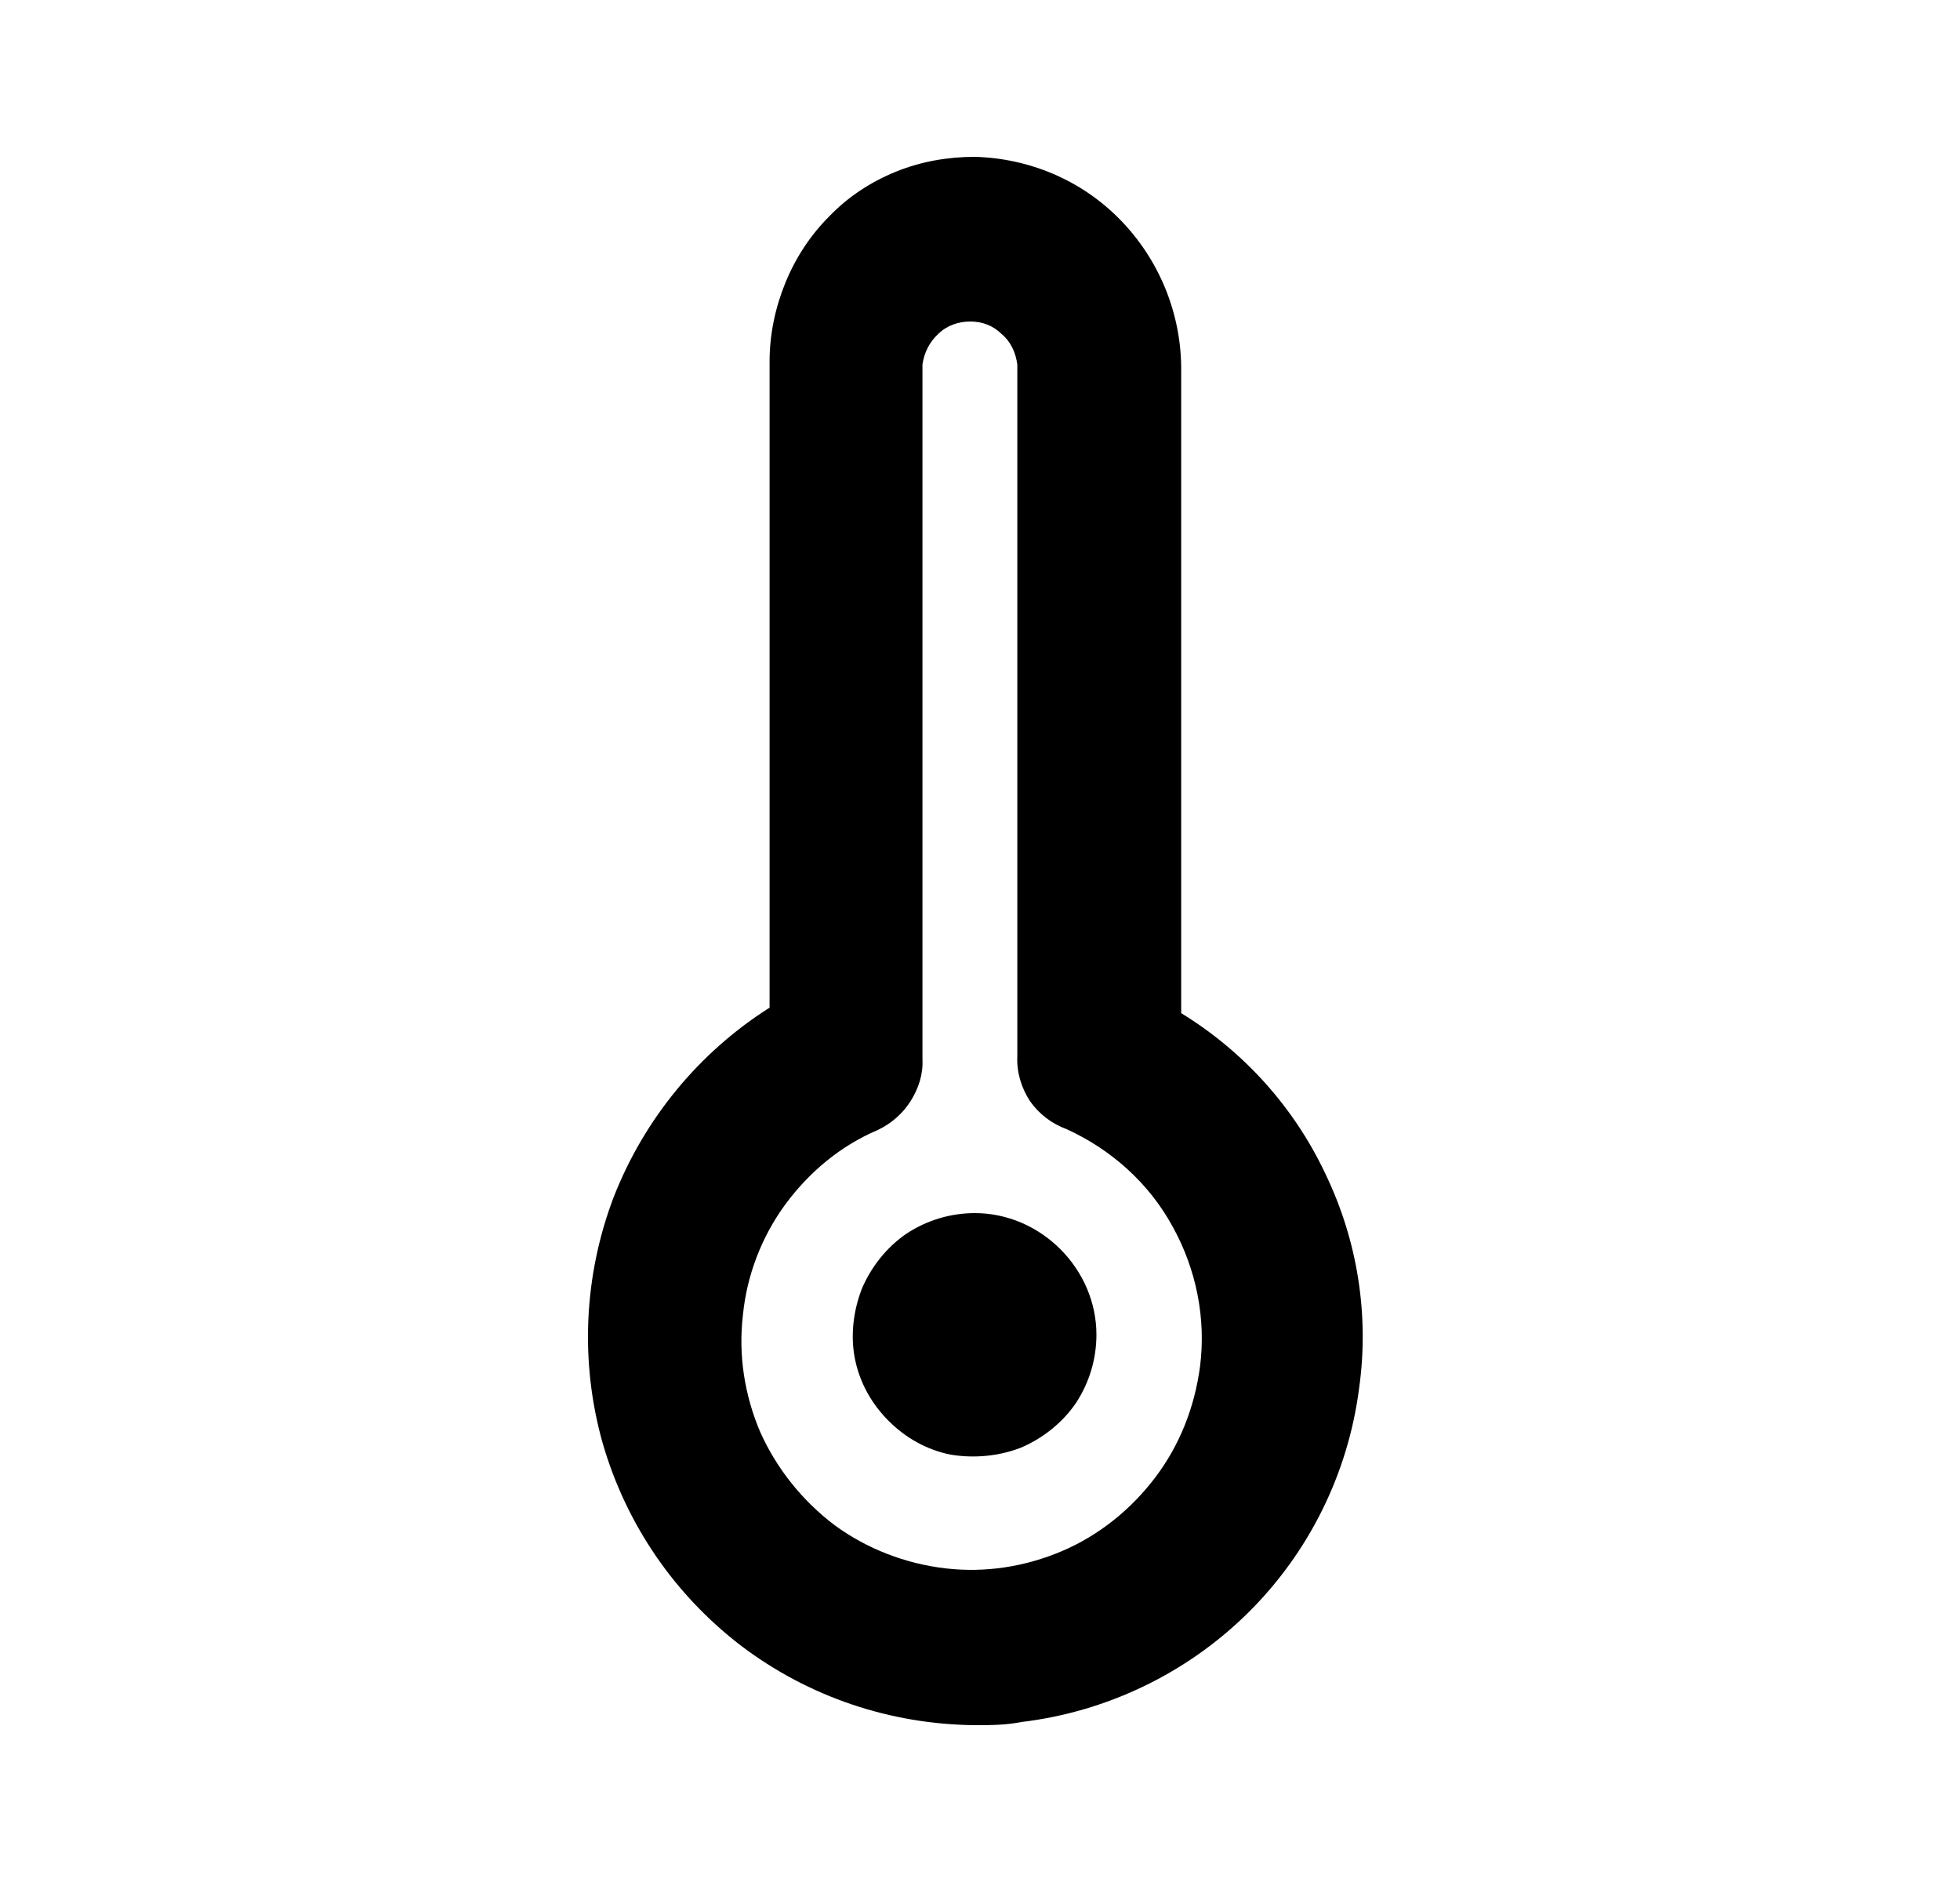 <svg width="25" height="24" viewBox="0 0 25 24" xmlns="http://www.w3.org/2000/svg">
<path fill-rule="evenodd" clip-rule="evenodd" d="M16.906 14.97C16.506 14.12 15.866 13.41 15.066 12.92V4.67C15.056 3.97 14.776 3.3 14.286 2.8C13.796 2.3 13.136 2.02 12.436 2C12.086 2 11.746 2.06 11.426 2.19C11.106 2.32 10.816 2.51 10.576 2.76C10.336 3 10.146 3.29 10.016 3.61C9.886 3.93 9.816 4.27 9.816 4.61V12.85C8.916 13.42 8.216 14.27 7.826 15.27C7.446 16.27 7.396 17.37 7.686 18.4C7.986 19.44 8.606 20.34 9.456 20.99C10.316 21.64 11.356 21.99 12.436 22C12.626 22 12.826 22 13.026 21.96C14.116 21.83 15.136 21.34 15.916 20.57C16.696 19.8 17.196 18.79 17.336 17.7C17.466 16.77 17.316 15.82 16.906 14.97ZM15.306 17.43C15.236 17.95 15.046 18.43 14.736 18.84C14.426 19.25 14.016 19.58 13.546 19.78C13.076 19.98 12.566 20.06 12.056 20C11.546 19.94 11.056 19.75 10.646 19.45C10.236 19.14 9.906 18.73 9.696 18.26C9.496 17.79 9.416 17.28 9.476 16.77C9.526 16.26 9.716 15.77 10.016 15.36C10.326 14.94 10.726 14.61 11.196 14.41C11.366 14.33 11.516 14.2 11.616 14.04C11.716 13.88 11.776 13.7 11.766 13.51V4.65C11.786 4.5 11.856 4.36 11.966 4.26C12.076 4.15 12.226 4.1 12.376 4.1C12.526 4.1 12.666 4.15 12.776 4.26C12.896 4.36 12.956 4.5 12.976 4.65V13.47C12.966 13.67 13.026 13.87 13.136 14.04C13.256 14.21 13.416 14.33 13.606 14.4C14.176 14.66 14.656 15.09 14.956 15.64C15.256 16.18 15.386 16.81 15.306 17.43Z"/>
<path fill-rule="evenodd" clip-rule="evenodd" d="M13.985 17.02C13.985 17.33 13.895 17.63 13.725 17.89C13.555 18.14 13.305 18.34 13.025 18.46C12.745 18.57 12.425 18.6 12.125 18.55C11.825 18.49 11.555 18.34 11.335 18.12C11.115 17.9 10.965 17.63 10.905 17.33C10.845 17.03 10.885 16.71 10.995 16.43C11.115 16.15 11.315 15.9 11.565 15.73C11.825 15.56 12.125 15.47 12.435 15.47C12.845 15.47 13.235 15.64 13.525 15.93C13.815 16.22 13.985 16.61 13.985 17.02Z"/>
</svg>
